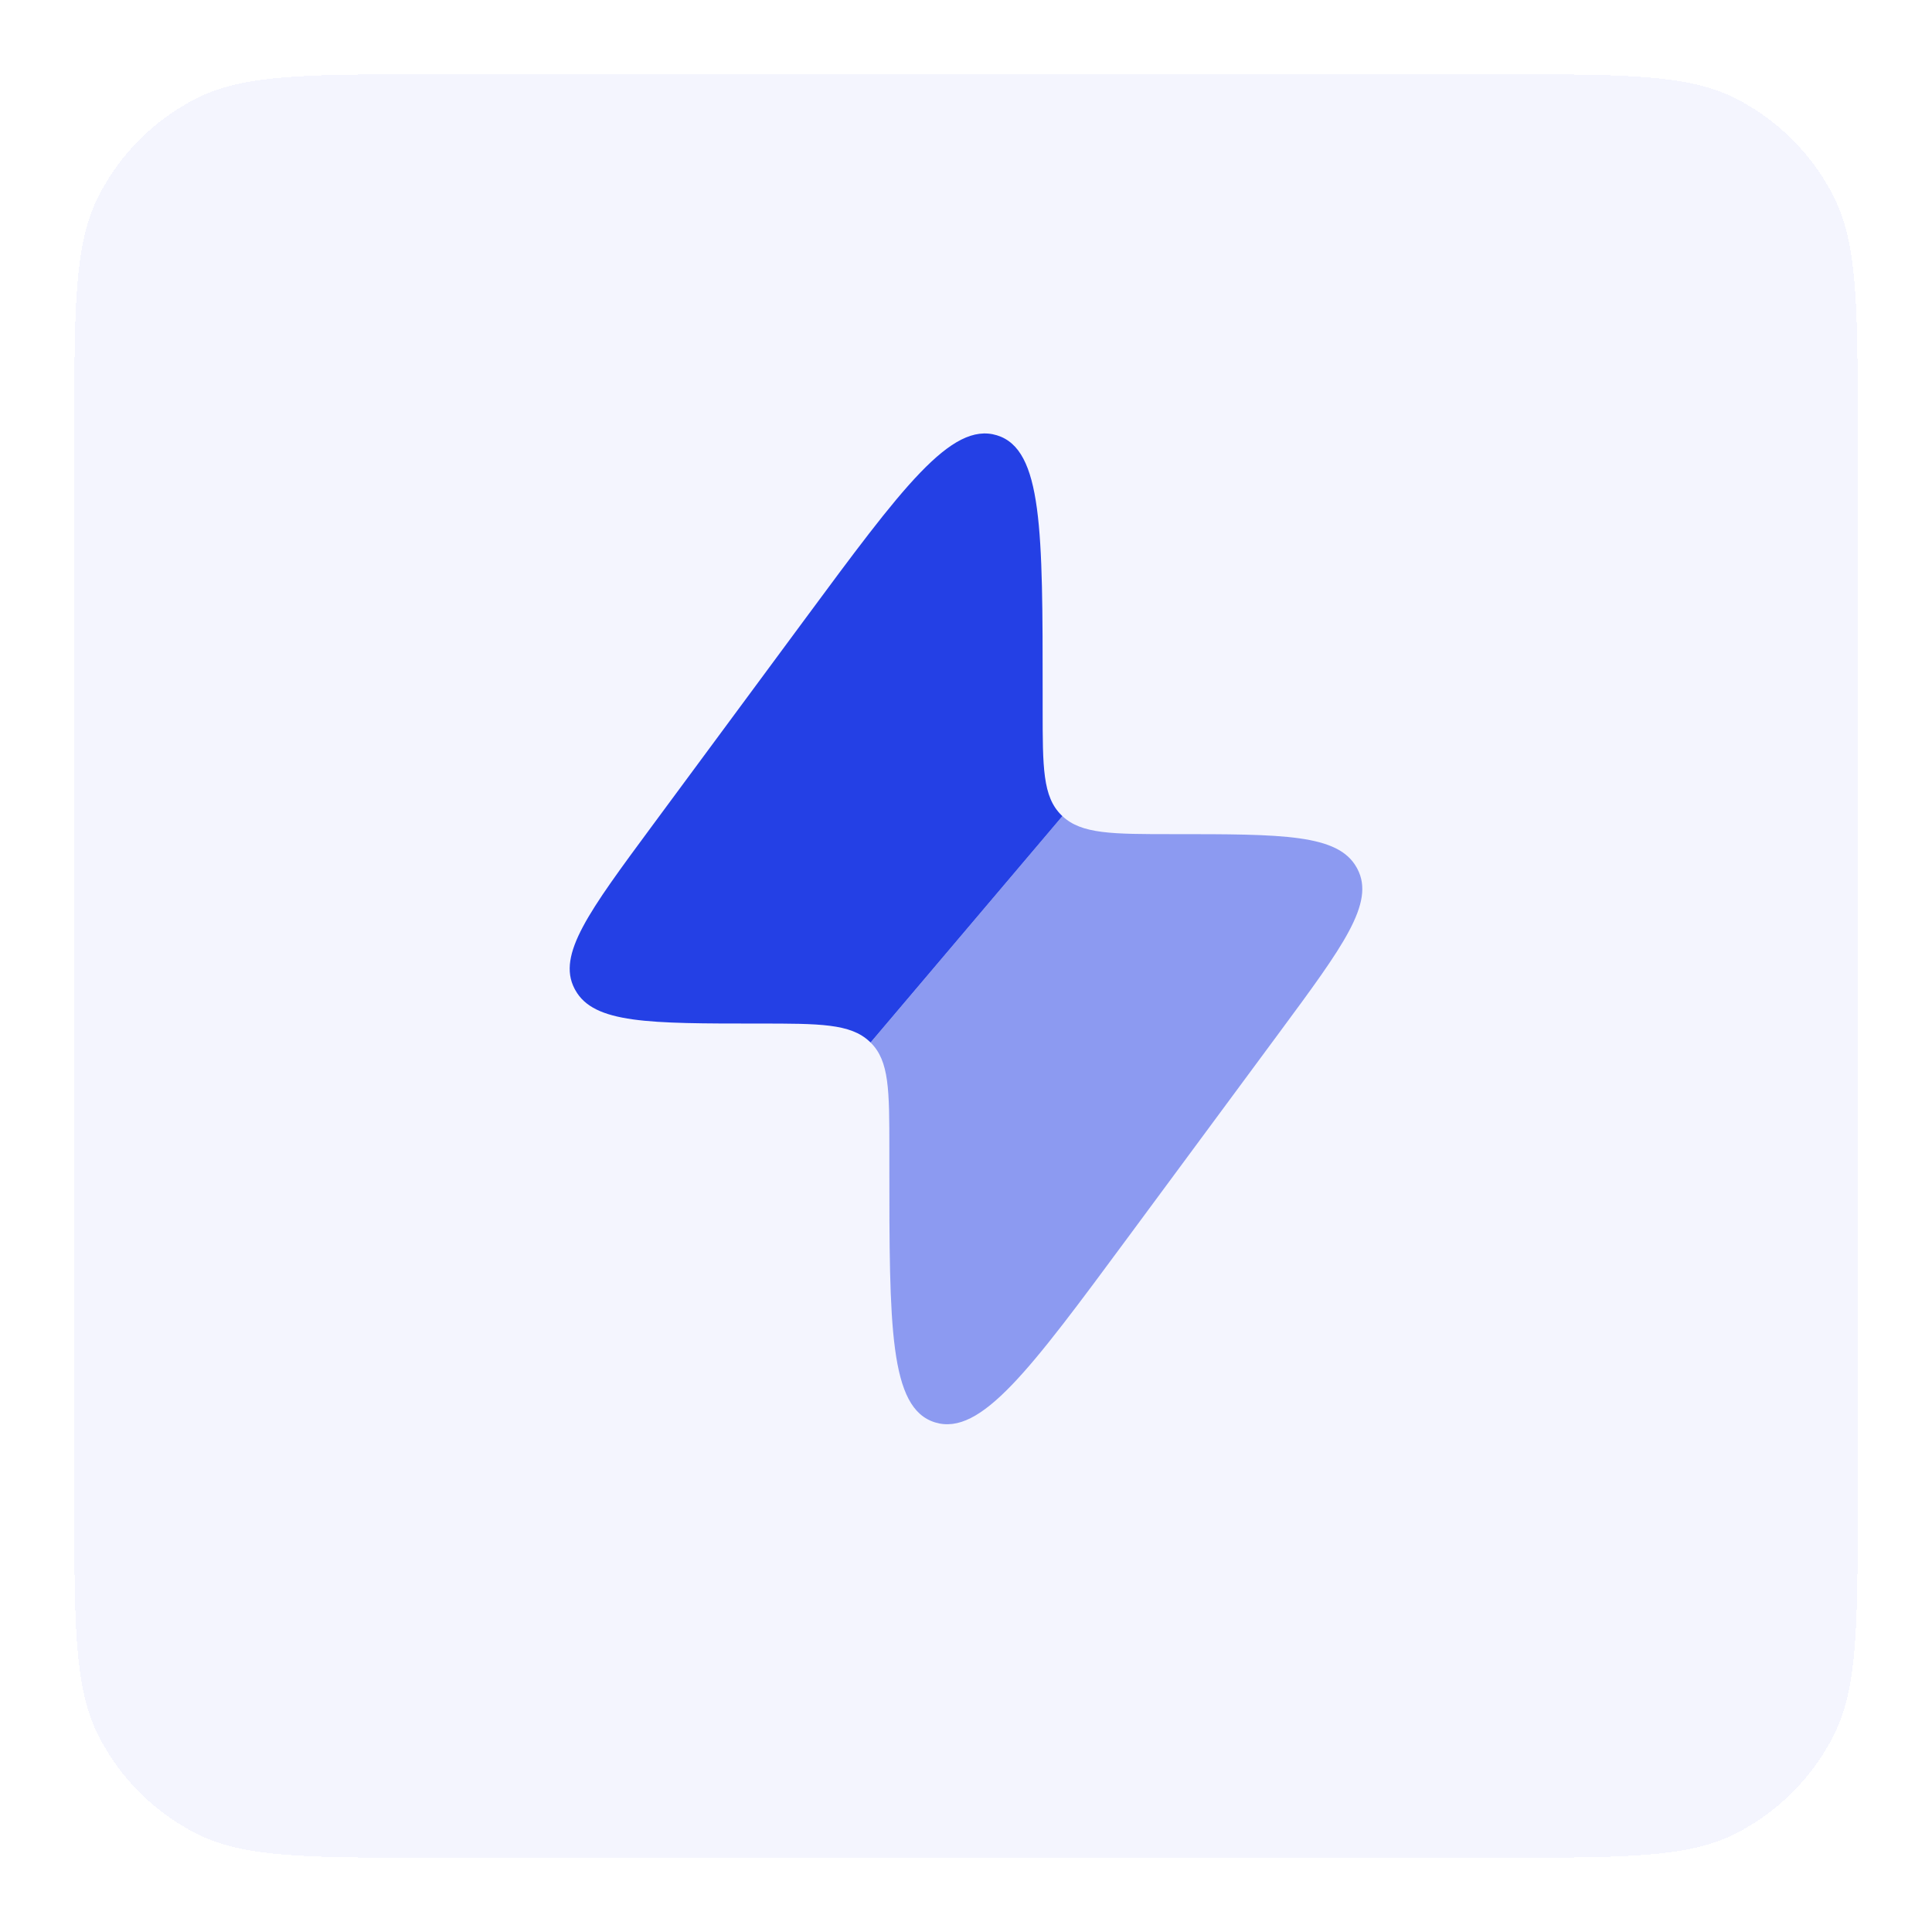 <svg width="52" height="52" viewBox="0 0 52 52" fill="none" xmlns="http://www.w3.org/2000/svg">
<g filter="url(#filter0_d_262_36090)">
<path d="M2 10.6C2 7.24 2 5.56 2.654 4.276C3.229 3.147 4.147 2.229 5.276 1.654C6.56 1 8.24 1 11.6 1H40.4C43.76 1 45.441 1 46.724 1.654C47.853 2.229 48.771 3.147 49.346 4.276C50 5.56 50 7.24 50 10.6V39.4C50 42.76 50 44.441 49.346 45.724C48.771 46.853 47.853 47.771 46.724 48.346C45.441 49 43.76 49 40.4 49H11.6C8.24 49 6.56 49 5.276 48.346C4.147 47.771 3.229 46.853 2.654 45.724C2 44.441 2 42.76 2 39.4V10.6Z" fill="#F4F5FE" shape-rendering="crispEdges"/>
</g>
<path fill-rule="evenodd" clip-rule="evenodd" d="M21.642 16.695L17.559 22.219C15.846 24.537 14.99 25.695 15.462 26.607C15.47 26.622 15.478 26.637 15.486 26.651C15.986 27.549 17.465 27.549 20.424 27.549C22.068 27.549 22.89 27.549 23.405 28.034L23.432 28.059L28.595 21.966L28.568 21.94C28.063 21.445 28.063 20.655 28.063 19.076V18.663C28.063 14.283 28.063 12.093 26.832 11.716C25.601 11.339 24.281 13.124 21.642 16.695Z" fill="#2440E5"/>
<path opacity="0.5" d="M23.937 30.924V31.337C23.937 35.717 23.937 37.907 25.168 38.284C26.399 38.661 27.719 36.876 30.358 33.305L34.441 27.781C36.154 25.463 37.01 24.305 36.538 23.393C36.531 23.378 36.523 23.363 36.514 23.349C36.014 22.451 34.535 22.451 31.576 22.451C29.933 22.451 29.11 22.451 28.595 21.966L23.432 28.06C23.937 28.555 23.937 29.345 23.937 30.924Z" fill="#2440E5"/>
<defs>
<filter id="filter0_d_262_36090" x="0" y="0" width="52" height="52" filterUnits="userSpaceOnUse" color-interpolation-filters="sRGB">
<feFlood flood-opacity="0" result="BackgroundImageFix"/>
<feColorMatrix in="SourceAlpha" type="matrix" values="0 0 0 0 0 0 0 0 0 0 0 0 0 0 0 0 0 0 127 0" result="hardAlpha"/>
<feOffset dy="1"/>
<feGaussianBlur stdDeviation="1"/>
<feComposite in2="hardAlpha" operator="out"/>
<feColorMatrix type="matrix" values="0 0 0 0 0.063 0 0 0 0 0.094 0 0 0 0 0.157 0 0 0 0.04 0"/>
<feBlend mode="normal" in2="BackgroundImageFix" result="effect1_dropShadow_262_36090"/>
<feBlend mode="normal" in="SourceGraphic" in2="effect1_dropShadow_262_36090" result="shape"/>
</filter>
</defs>
</svg>

